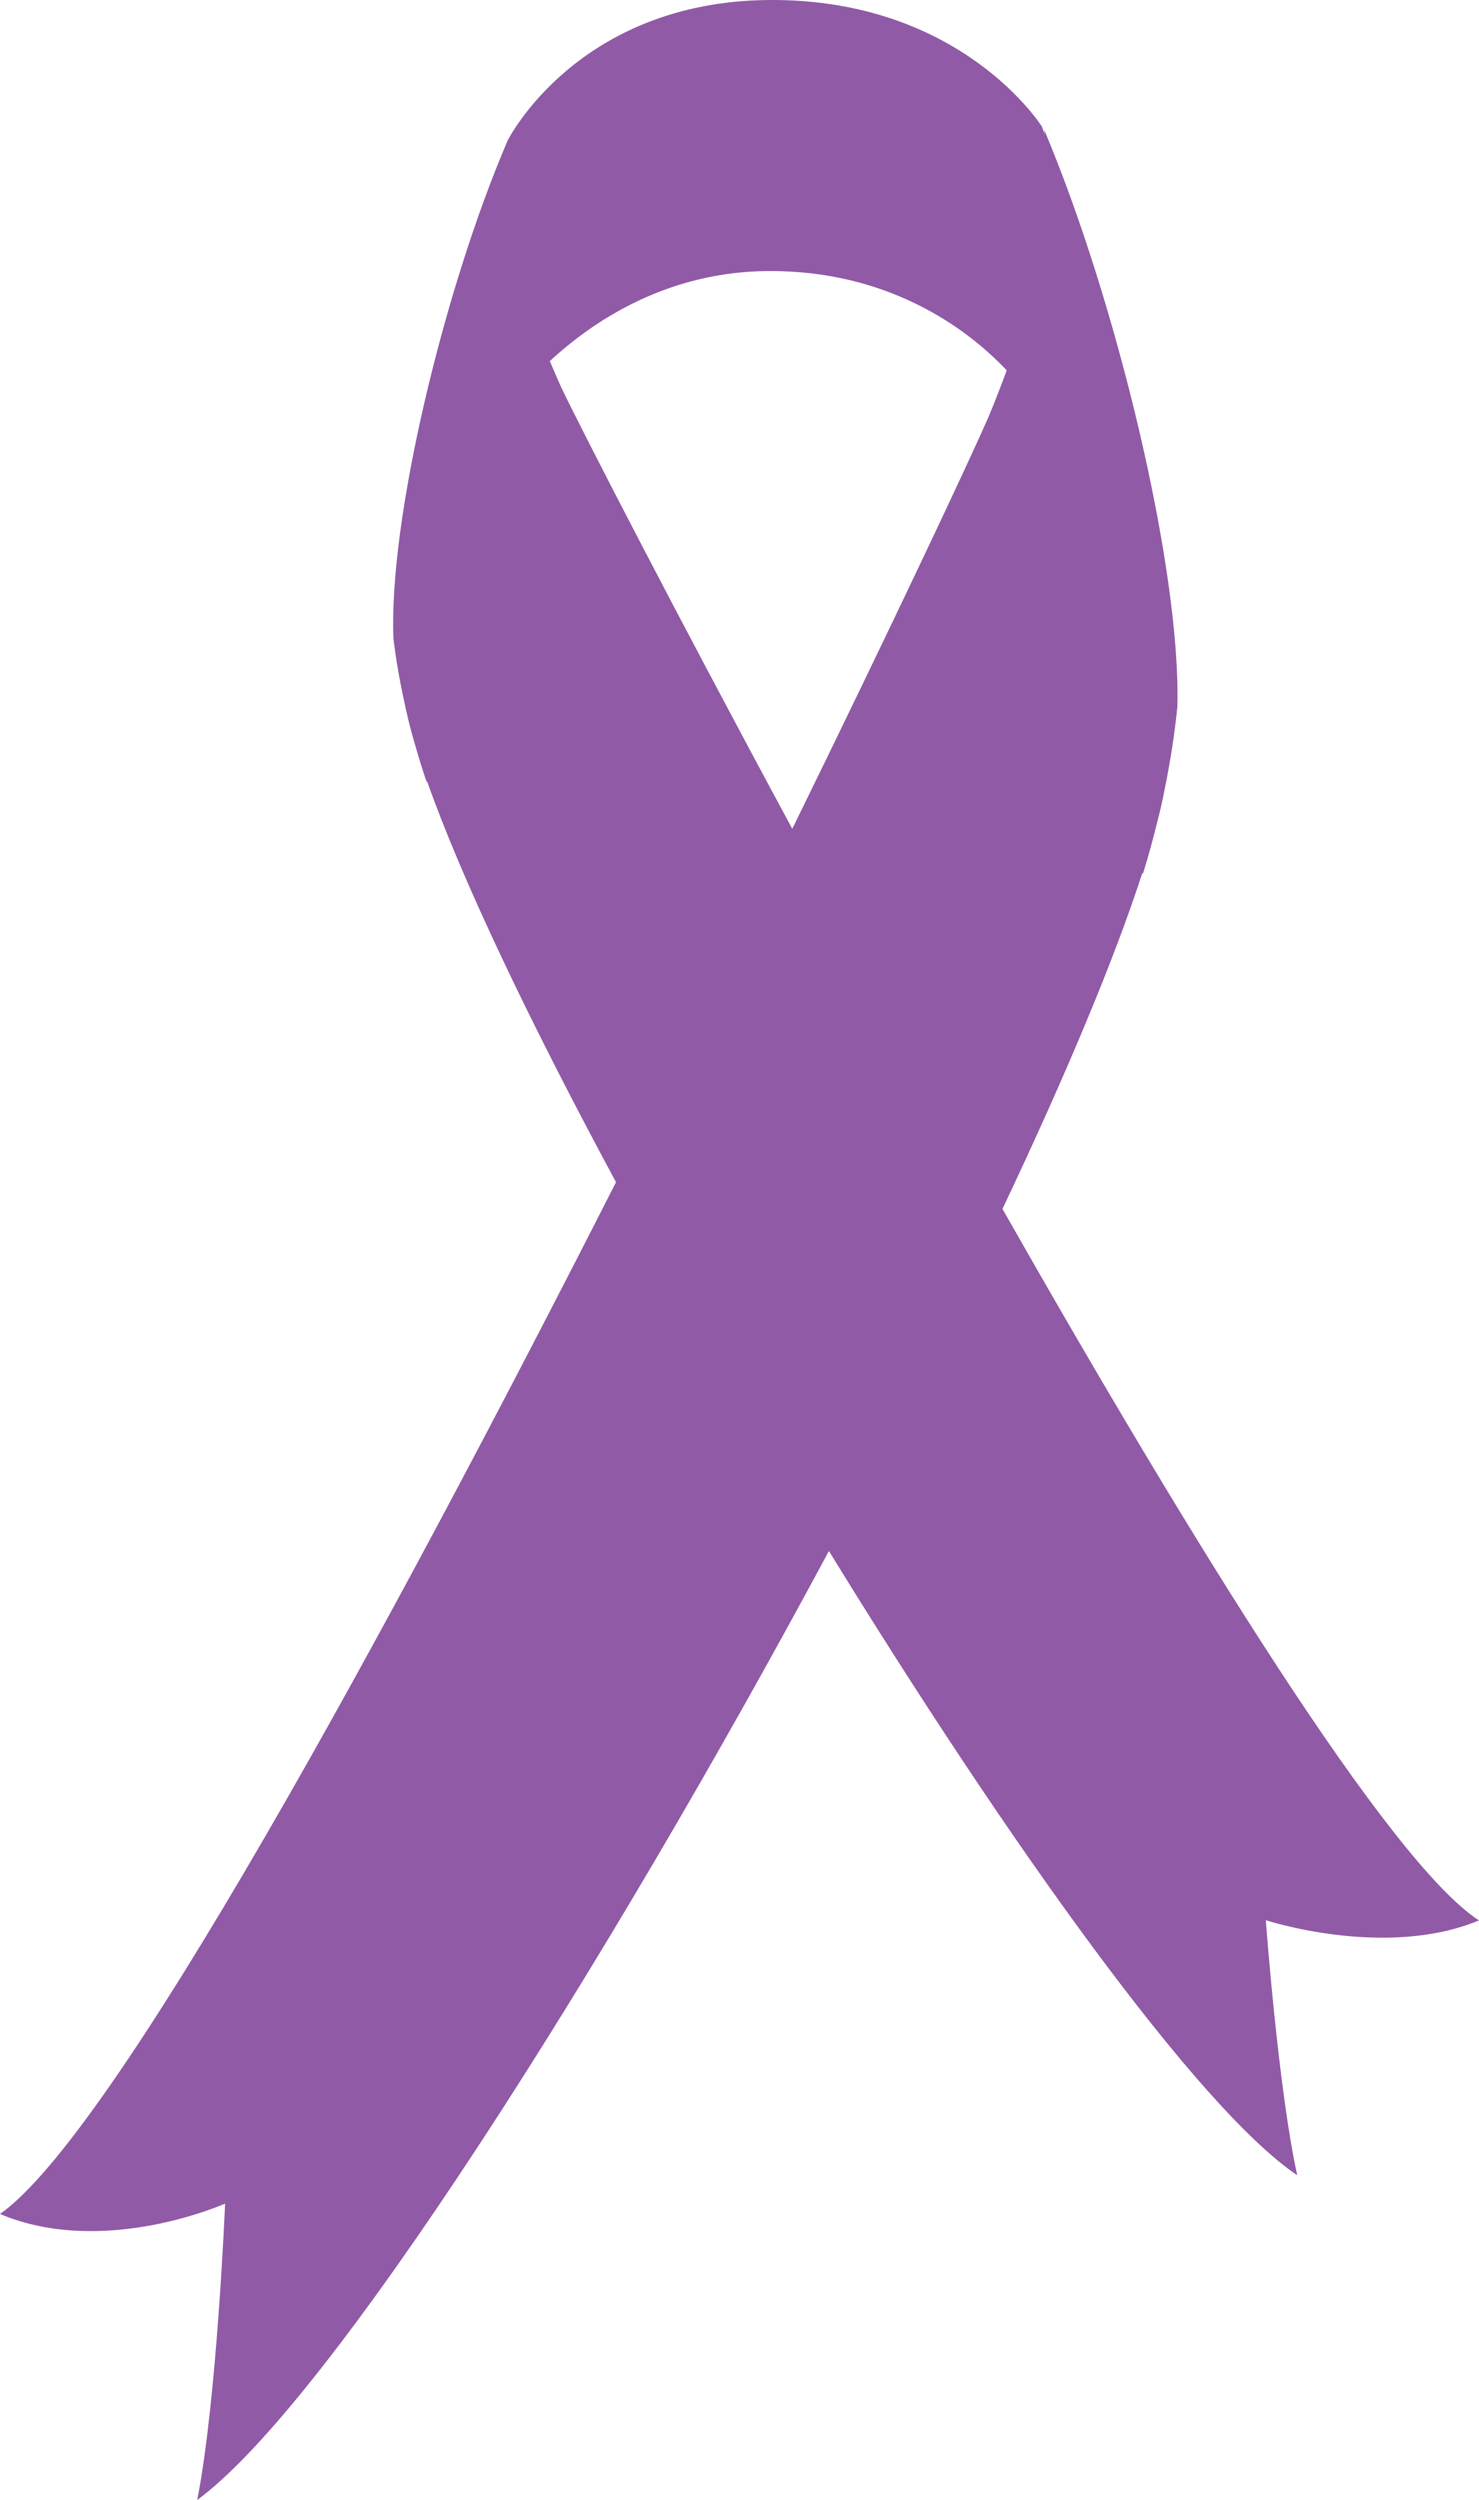 <svg version="1.1" id="图层_1" x="0px" y="0px" width="87.191px" height="147.352px" viewBox="0 0 87.191 147.352" enable-background="new 0 0 87.191 147.352" xml:space="preserve" xmlns="http://www.w3.org/2000/svg" xmlns:xlink="http://www.w3.org/1999/xlink" xmlns:xml="http://www.w3.org/XML/1998/namespace">
  <path fill="#905AA6" d="M59.099,71.257c3.664-7.735,6.573-14.635,8.248-19.813l0.03,0.066c0.302-0.967,0.568-1.942,0.812-2.924
	c0.182-0.688,0.33-1.331,0.444-1.926c0.007-0.035,0.017-0.073,0.021-0.109c0.014-0.06,0.029-0.128,0.039-0.188v-0.002
	c0.313-1.555,0.559-3.125,0.717-4.711c0.211-8.129-3.586-23.87-7.852-34c0.014,0.085,0.014,0.179,0.028,0.264
	c-0.098-0.278-0.157-0.443-0.157-0.443S56.712-0.076,45.359,0c-11.354,0.079-15.44,8.297-15.44,8.297S29.903,8.33,29.886,8.38
	c-3.742,8.761-6.979,22.293-6.691,29.265c0.164,1.359,0.407,2.705,0.708,4.036v0.008c0.011,0.059,0.028,0.128,0.041,0.188
	c0.005,0.022,0.011,0.045,0.016,0.066c0.125,0.566,0.285,1.186,0.479,1.851c0.22,0.772,0.454,1.541,0.715,2.304l0.023-0.05
	c2.074,5.88,6.129,14.34,11.138,23.632C22.724,96.407,6.7,125.8,0,130.494c6.119,2.589,13.27-0.612,13.27-0.612
	s-0.479,11.578-1.644,17.471c7.803-5.731,24.037-31.356,37.241-55.934c10.553,17.179,21.717,32.811,27.609,36.795
	c-1.117-5.051-1.853-15.034-1.853-15.034s7.051,2.31,12.566,0.011C81.941,109.804,70.277,90.933,59.099,71.257z M46.707,48.851
	c-7.07-13.098-12.484-23.634-13.627-26.032c-0.235-0.52-0.451-1.026-0.666-1.535c2.835-2.624,7.171-5.269,12.859-5.308
	c7.026-0.049,11.676,3.31,14.076,5.854c-0.334,0.904-0.688,1.821-1.08,2.758C57.187,27.073,52.746,36.528,46.707,48.851z" class="color c1"/>
</svg>